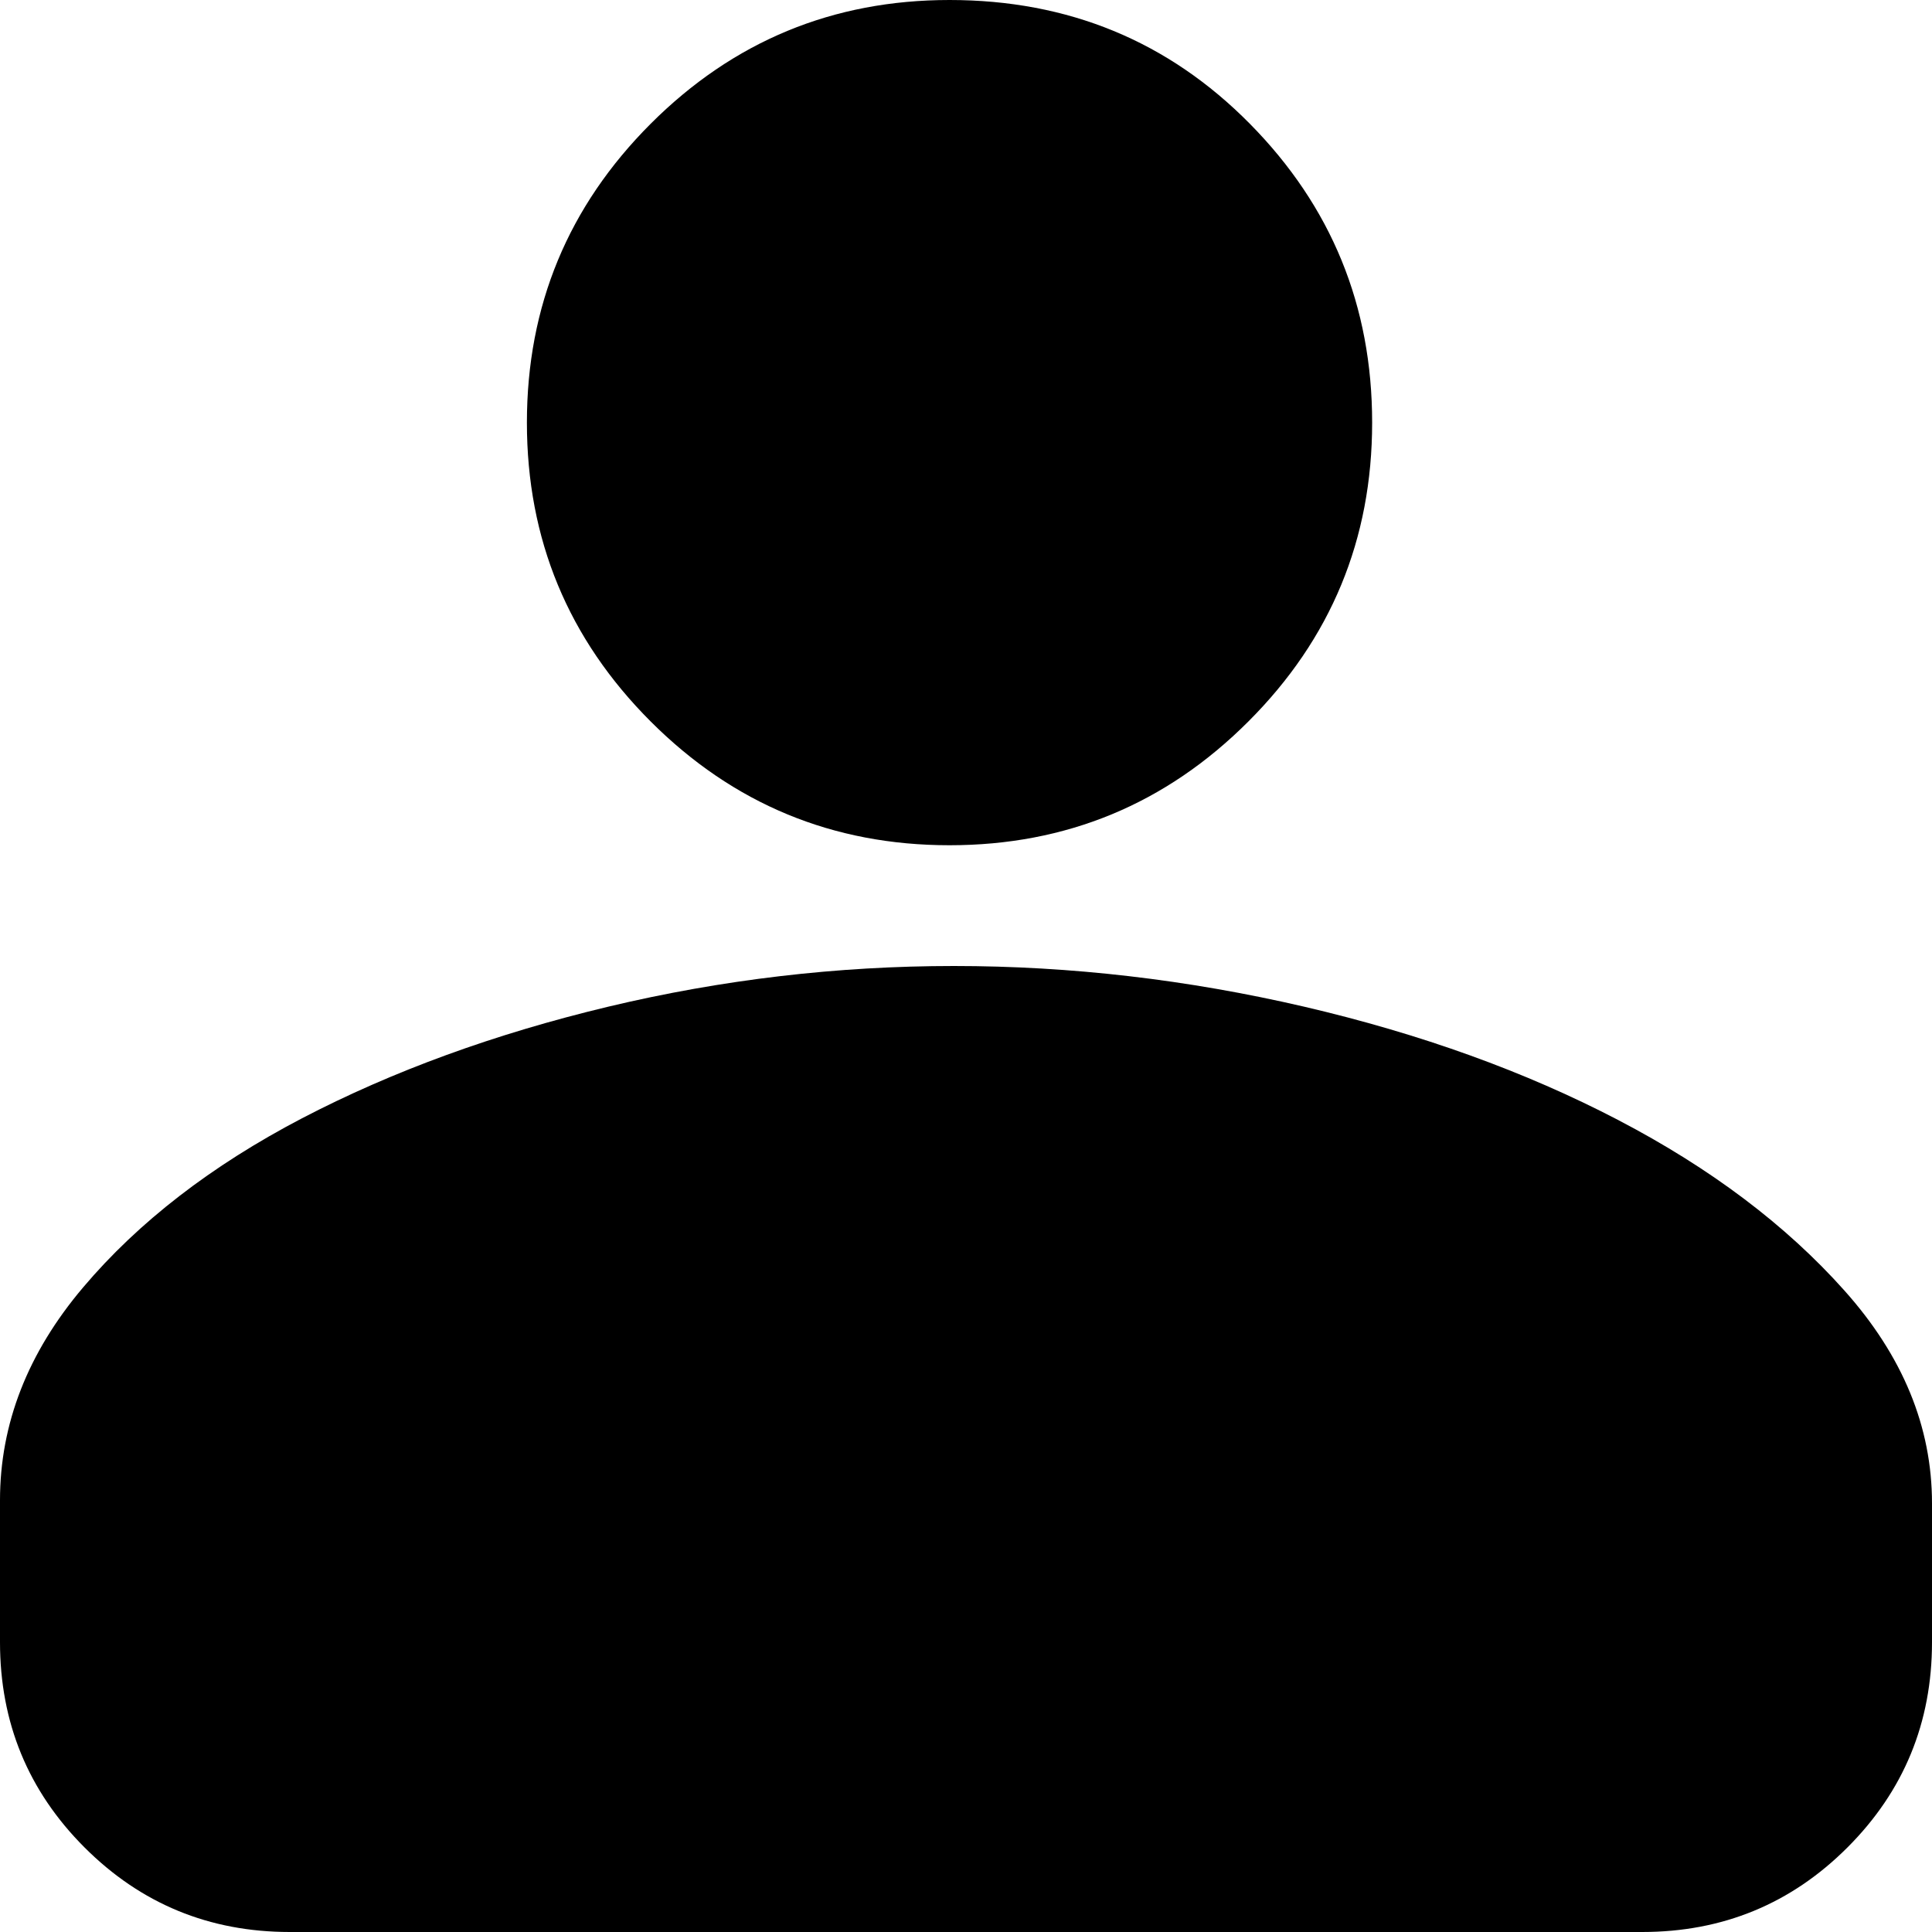 <svg width="192" height="192" viewBox="0 0 192 192" fill="none" xmlns="http://www.w3.org/2000/svg">
<g clip-path="url(#clip0_1_2)">
<path d="M8.402 183.598C14 189.196 20.802 192 28.799 192H163.2C171.198 192 178 189.196 183.598 183.598C189.196 178 192 171.198 192 163.2V149.401C192 141.798 189.101 134.753 183.298 128.255C177.5 121.753 169.998 116.098 160.801 111.299C151.6 106.501 141.199 102.745 129.598 100.041C117.997 97.347 106.401 96 94.8 96C83.2 96 71.751 97.347 60.455 100.041C49.154 102.745 39.001 106.449 29.999 111.142C21.002 115.845 13.752 121.448 8.259 127.941C2.751 134.449 0 141.498 0 149.101V163.2C0 171.198 2.804 178 8.402 183.598Z" fill="black"/>
<path d="M64.663 71.699C72.865 79.901 82.766 83.999 94.362 83.999C105.963 83.999 115.865 79.901 124.062 71.699C132.264 63.502 136.362 53.6 136.362 42C136.362 30.399 132.311 20.502 124.209 12.3C116.112 4.099 106.163 0 94.362 0C82.766 0 72.865 4.099 64.663 12.3C56.466 20.502 52.363 30.399 52.363 42C52.363 53.6 56.466 63.502 64.663 71.699Z" fill="black"/>
</g>
<defs>
<clipPath id="clip0_1_2">
<rect width="192" height="192" fill="white"/>
</clipPath>
</defs>
</svg>
